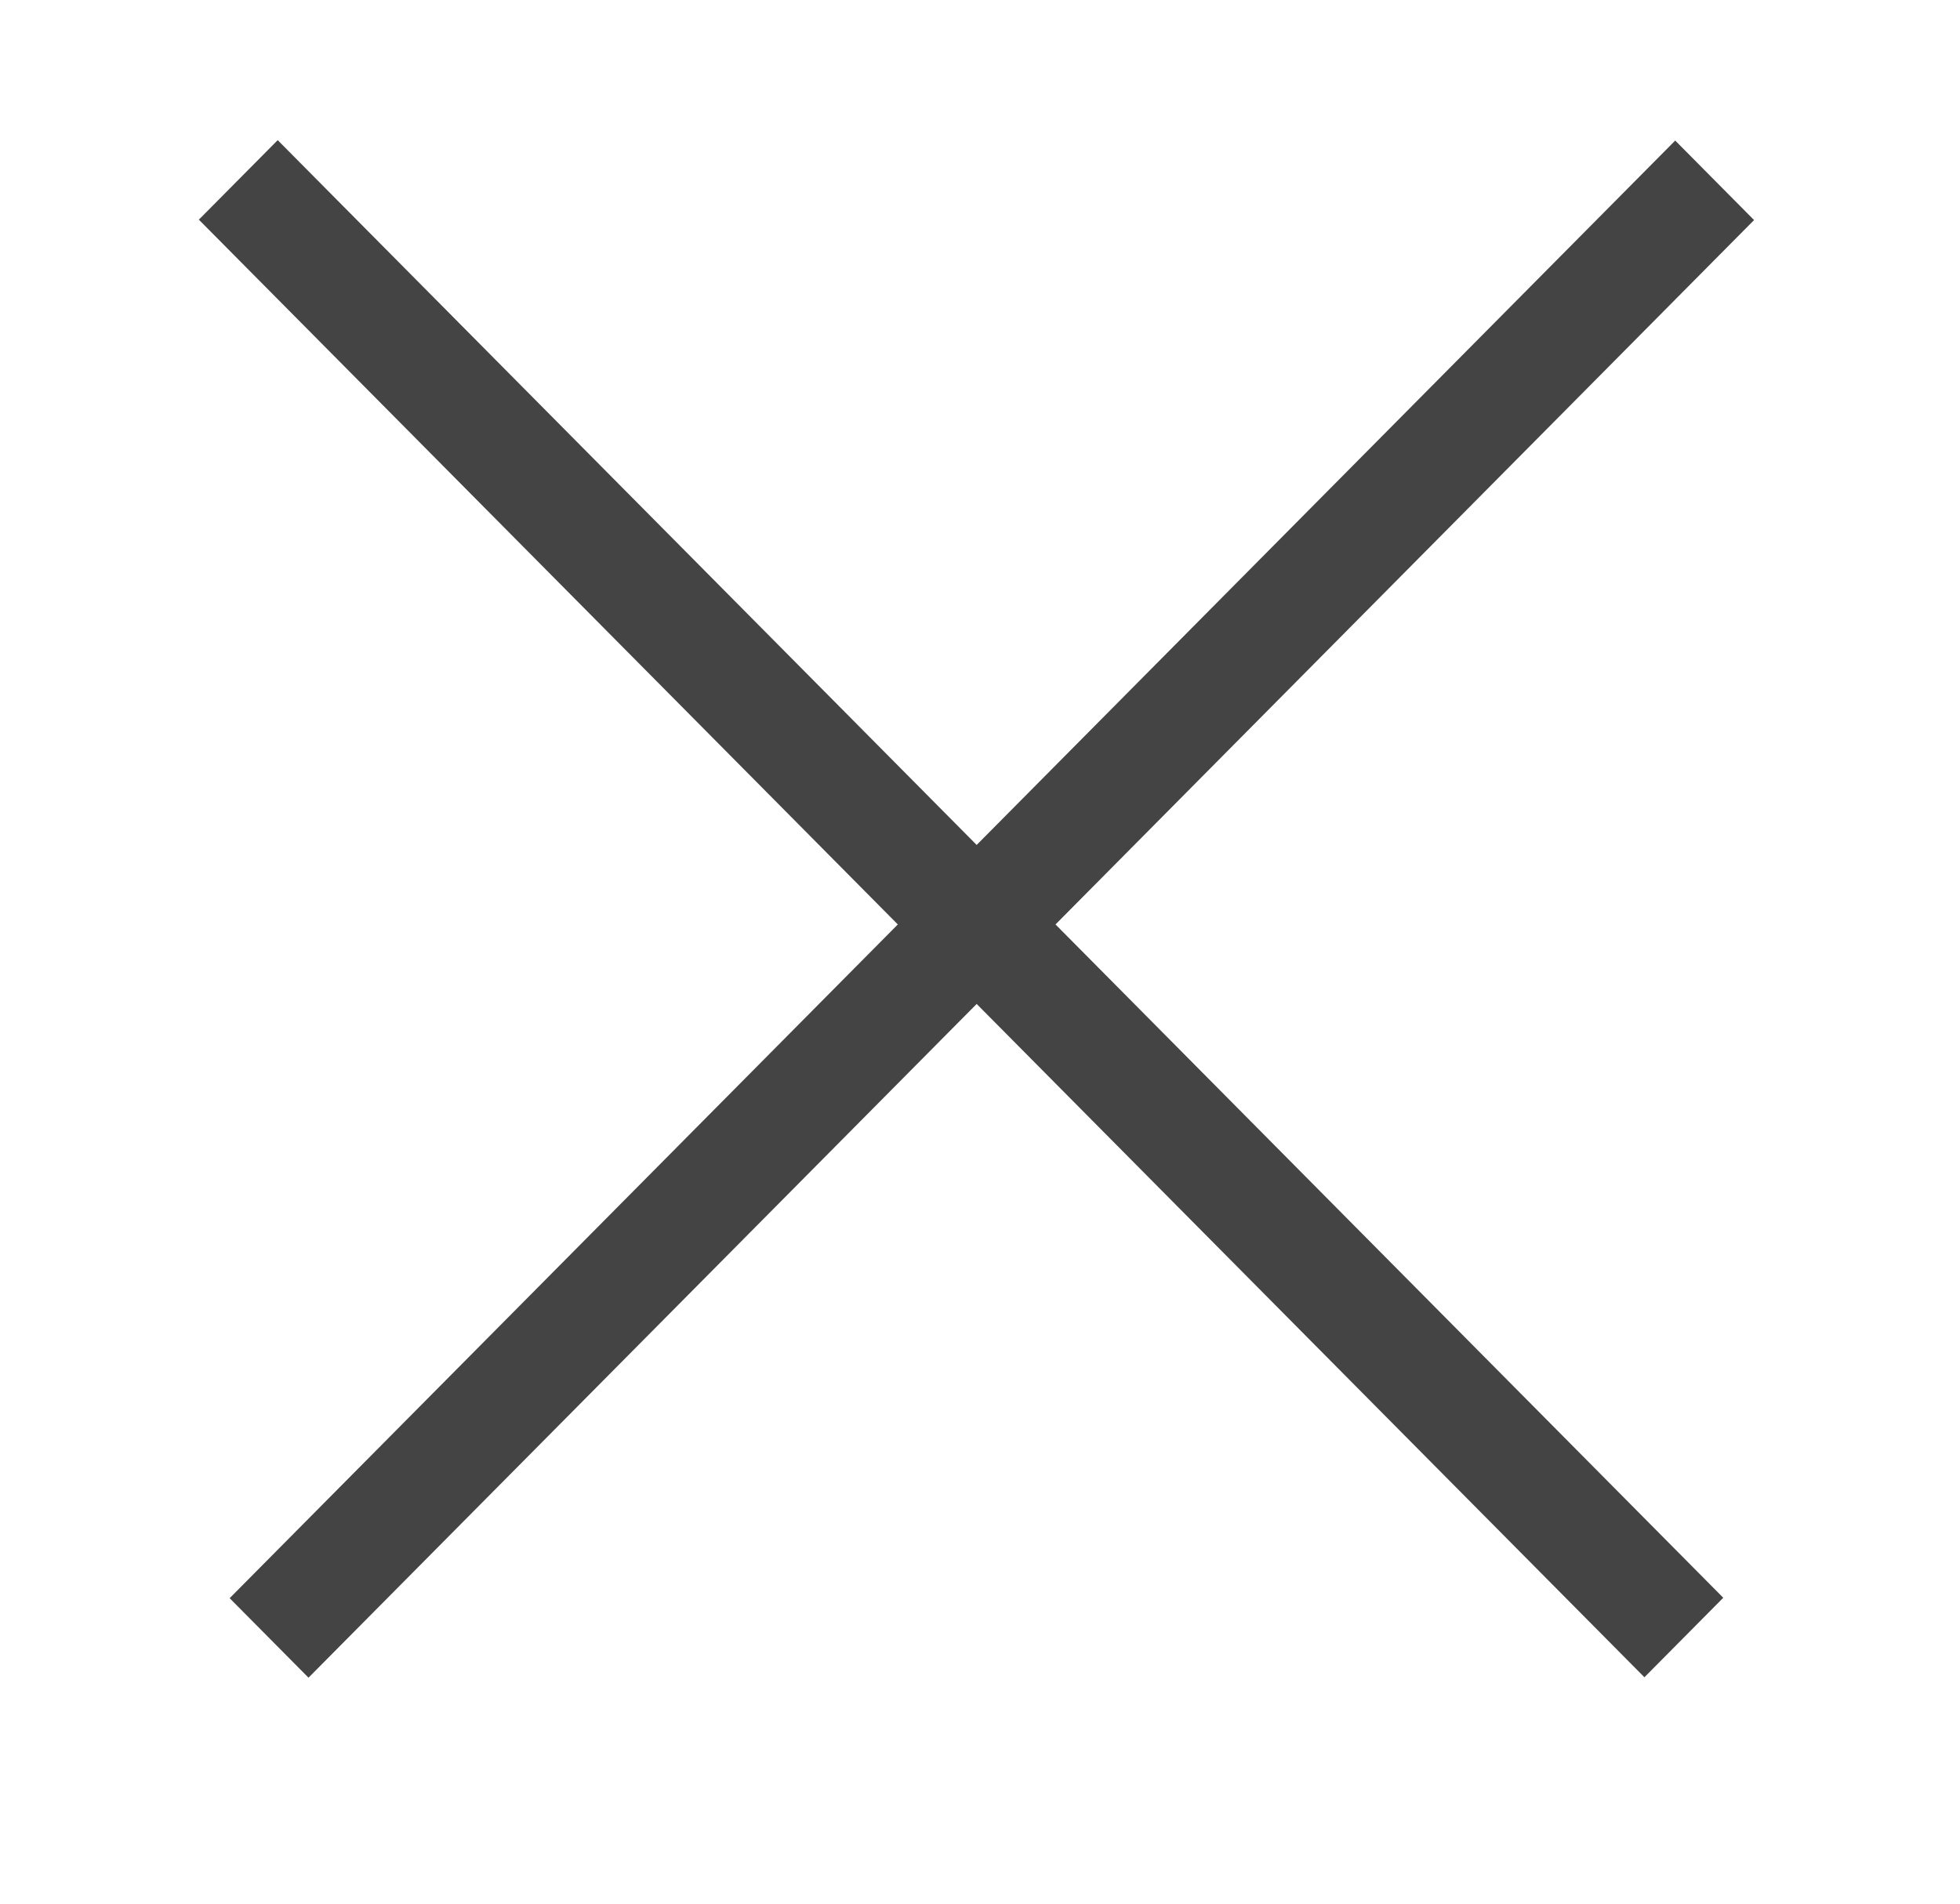 <svg width="35" height="34" viewBox="0 0 35 34" fill="none" xmlns="http://www.w3.org/2000/svg">
<line y1="-1" x2="36.667" y2="-1" transform="matrix(0.704 -0.71 0.704 0.71 5.509 29.964)" stroke="#444444" stroke-width="2"/>
<line y1="-1" x2="36.667" y2="-1" transform="matrix(0.704 0.71 -0.704 0.71 3.551 3.923)" stroke="#444444" stroke-width="2"/>
</svg>
